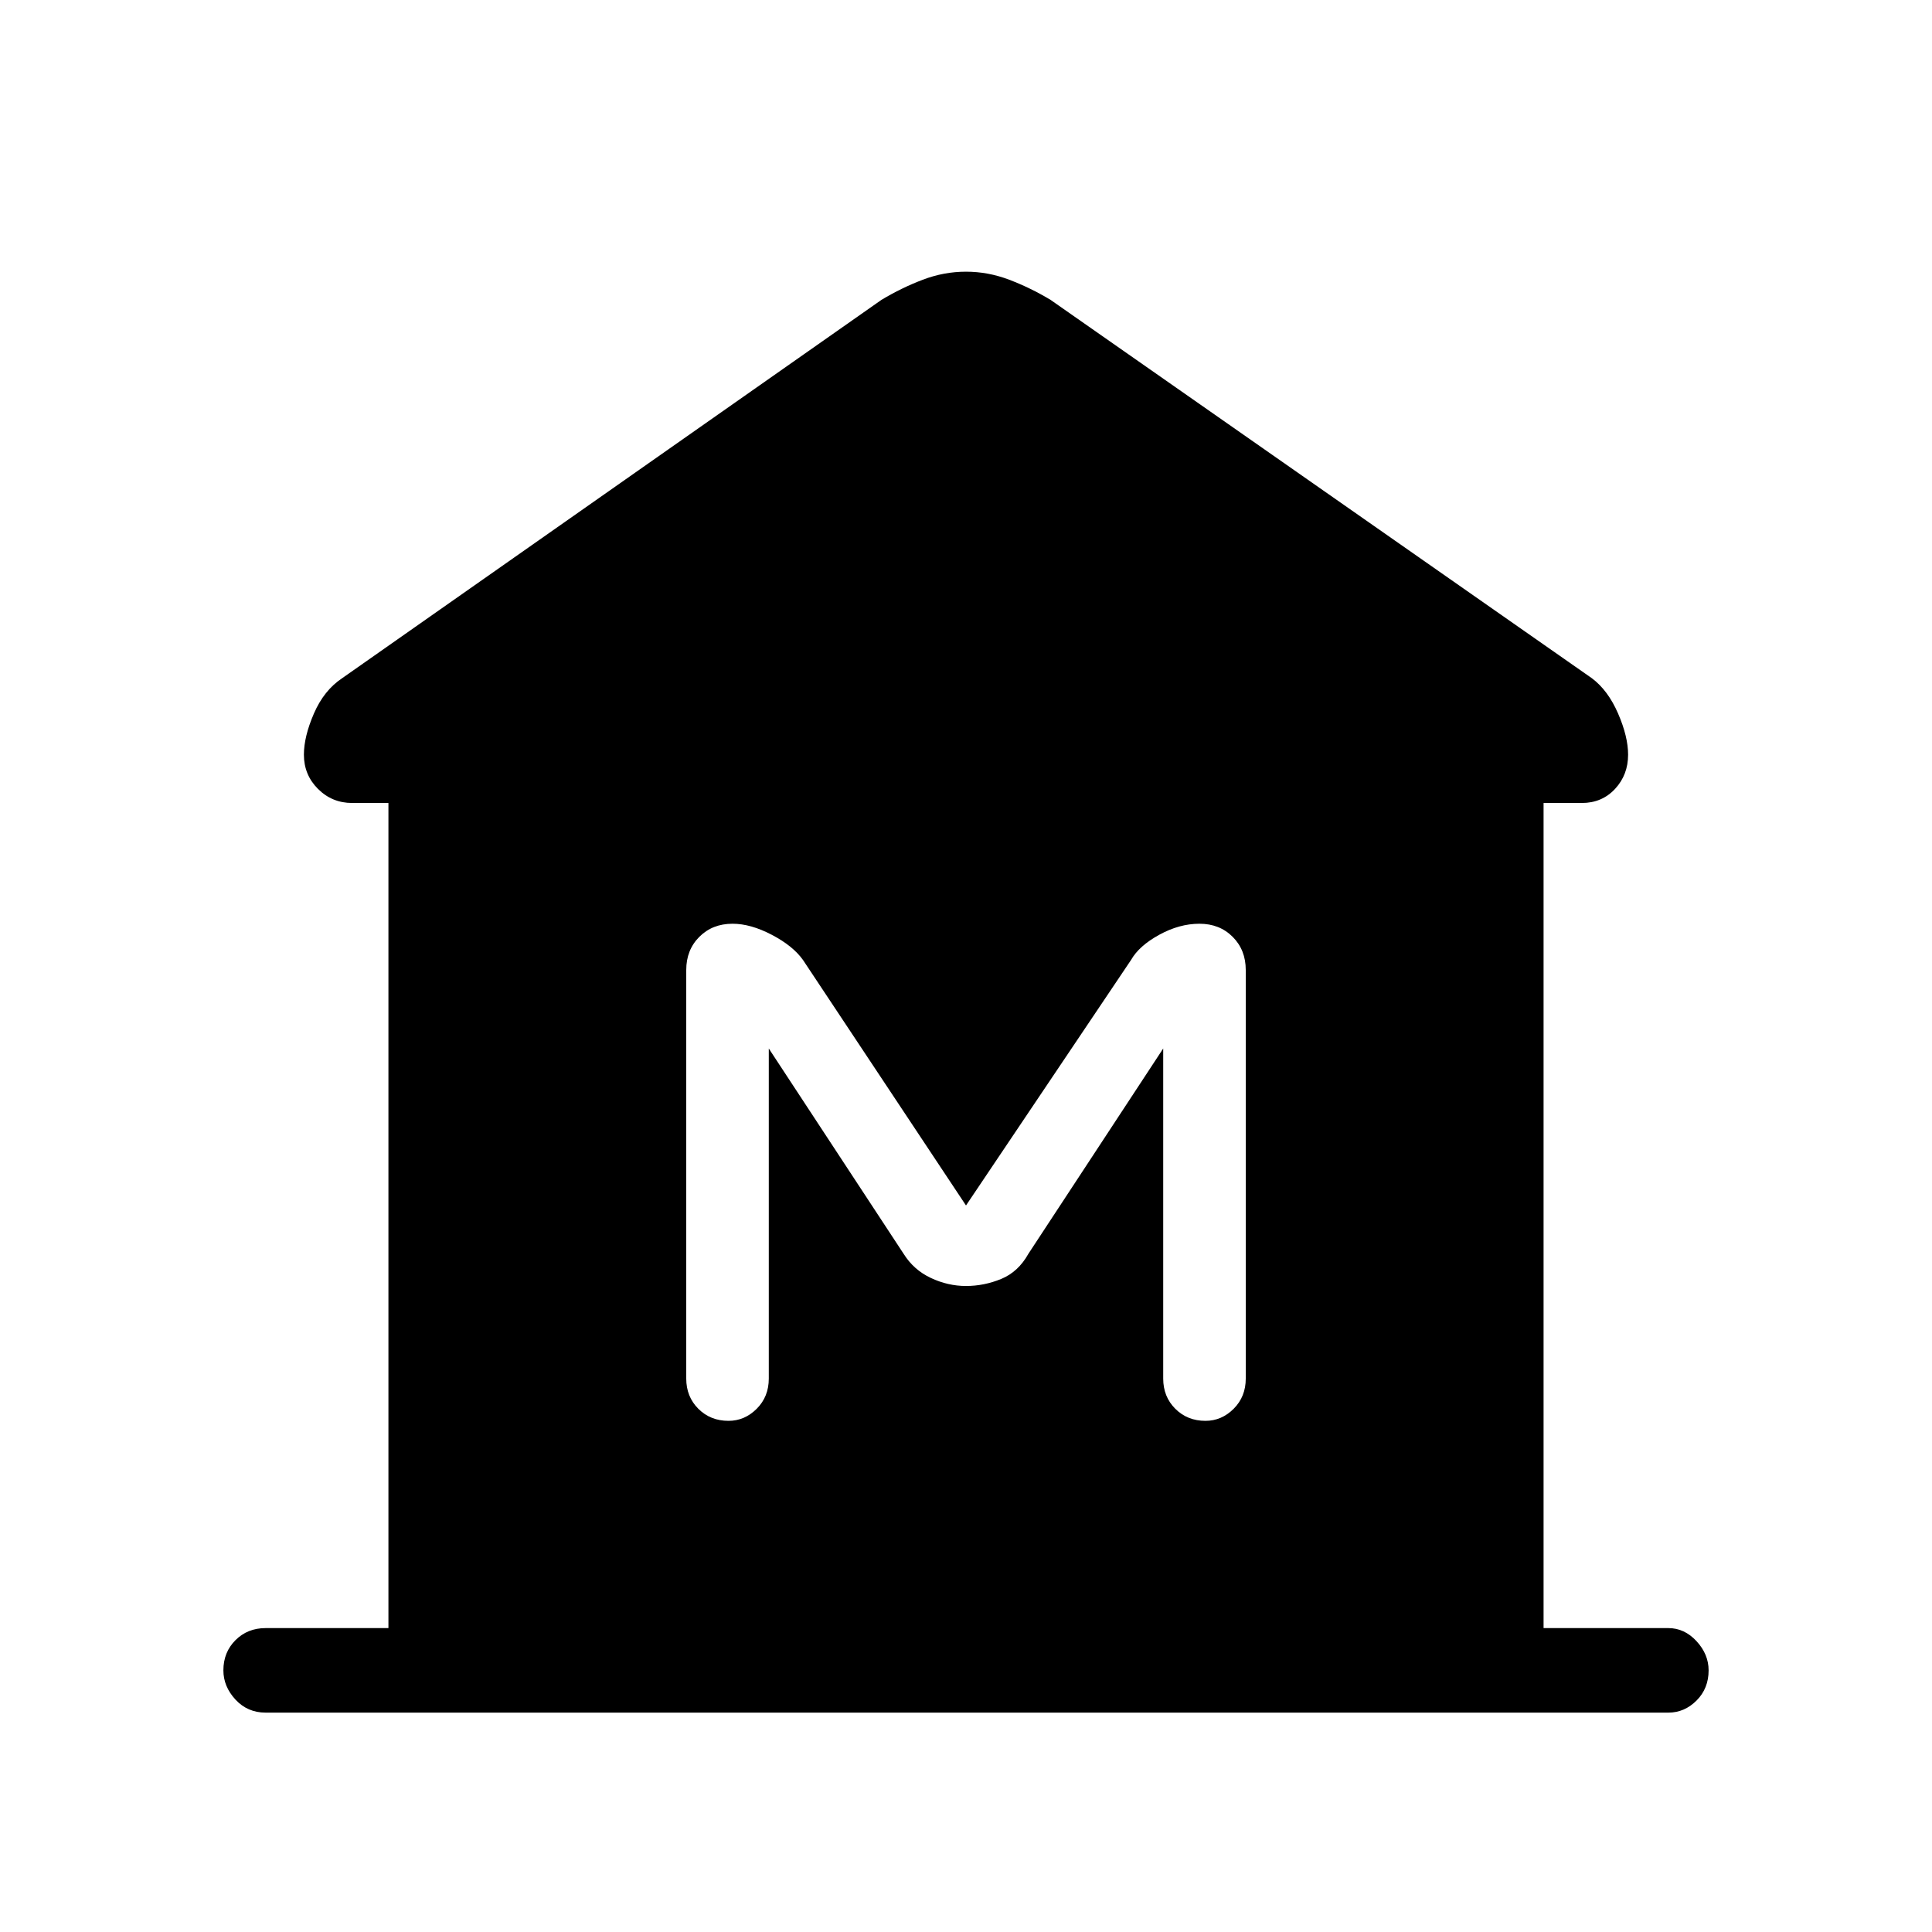 <svg xmlns="http://www.w3.org/2000/svg" height="40" width="40"><path d="M5.5 35.458q-.375 0-.625-.27-.25-.271-.25-.605 0-.375.25-.625t.625-.25h2.542V16.625h-.75q-.417 0-.709-.292-.291-.291-.291-.708 0-.375.208-.854t.583-.729L18.25 6.208q.417-.25.854-.416.438-.167.896-.167t.896.167q.437.166.854.416l11.208 7.834q.334.25.542.729.208.479.208.854 0 .417-.27.708-.271.292-.688.292h-.792v17.083h2.584q.333 0 .583.271.25.271.25.604 0 .375-.25.625t-.583.25Zm9.583-6.041q.334 0 .584-.25.25-.25.25-.625v-6.834l2.791 4.25q.209.334.563.5.354.167.729.167t.729-.146q.354-.146.563-.521l2.791-4.25v6.834q0 .375.25.625t.625.25q.334 0 .584-.25.25-.25.25-.625v-8.459q0-.416-.271-.687-.271-.271-.688-.271-.416 0-.833.229t-.583.521L20 24.958l-3.375-5.083q-.208-.292-.646-.521-.437-.229-.812-.229-.417 0-.688.271-.271.271-.271.687v8.459q0 .375.25.625t.625.25Z"/></svg>